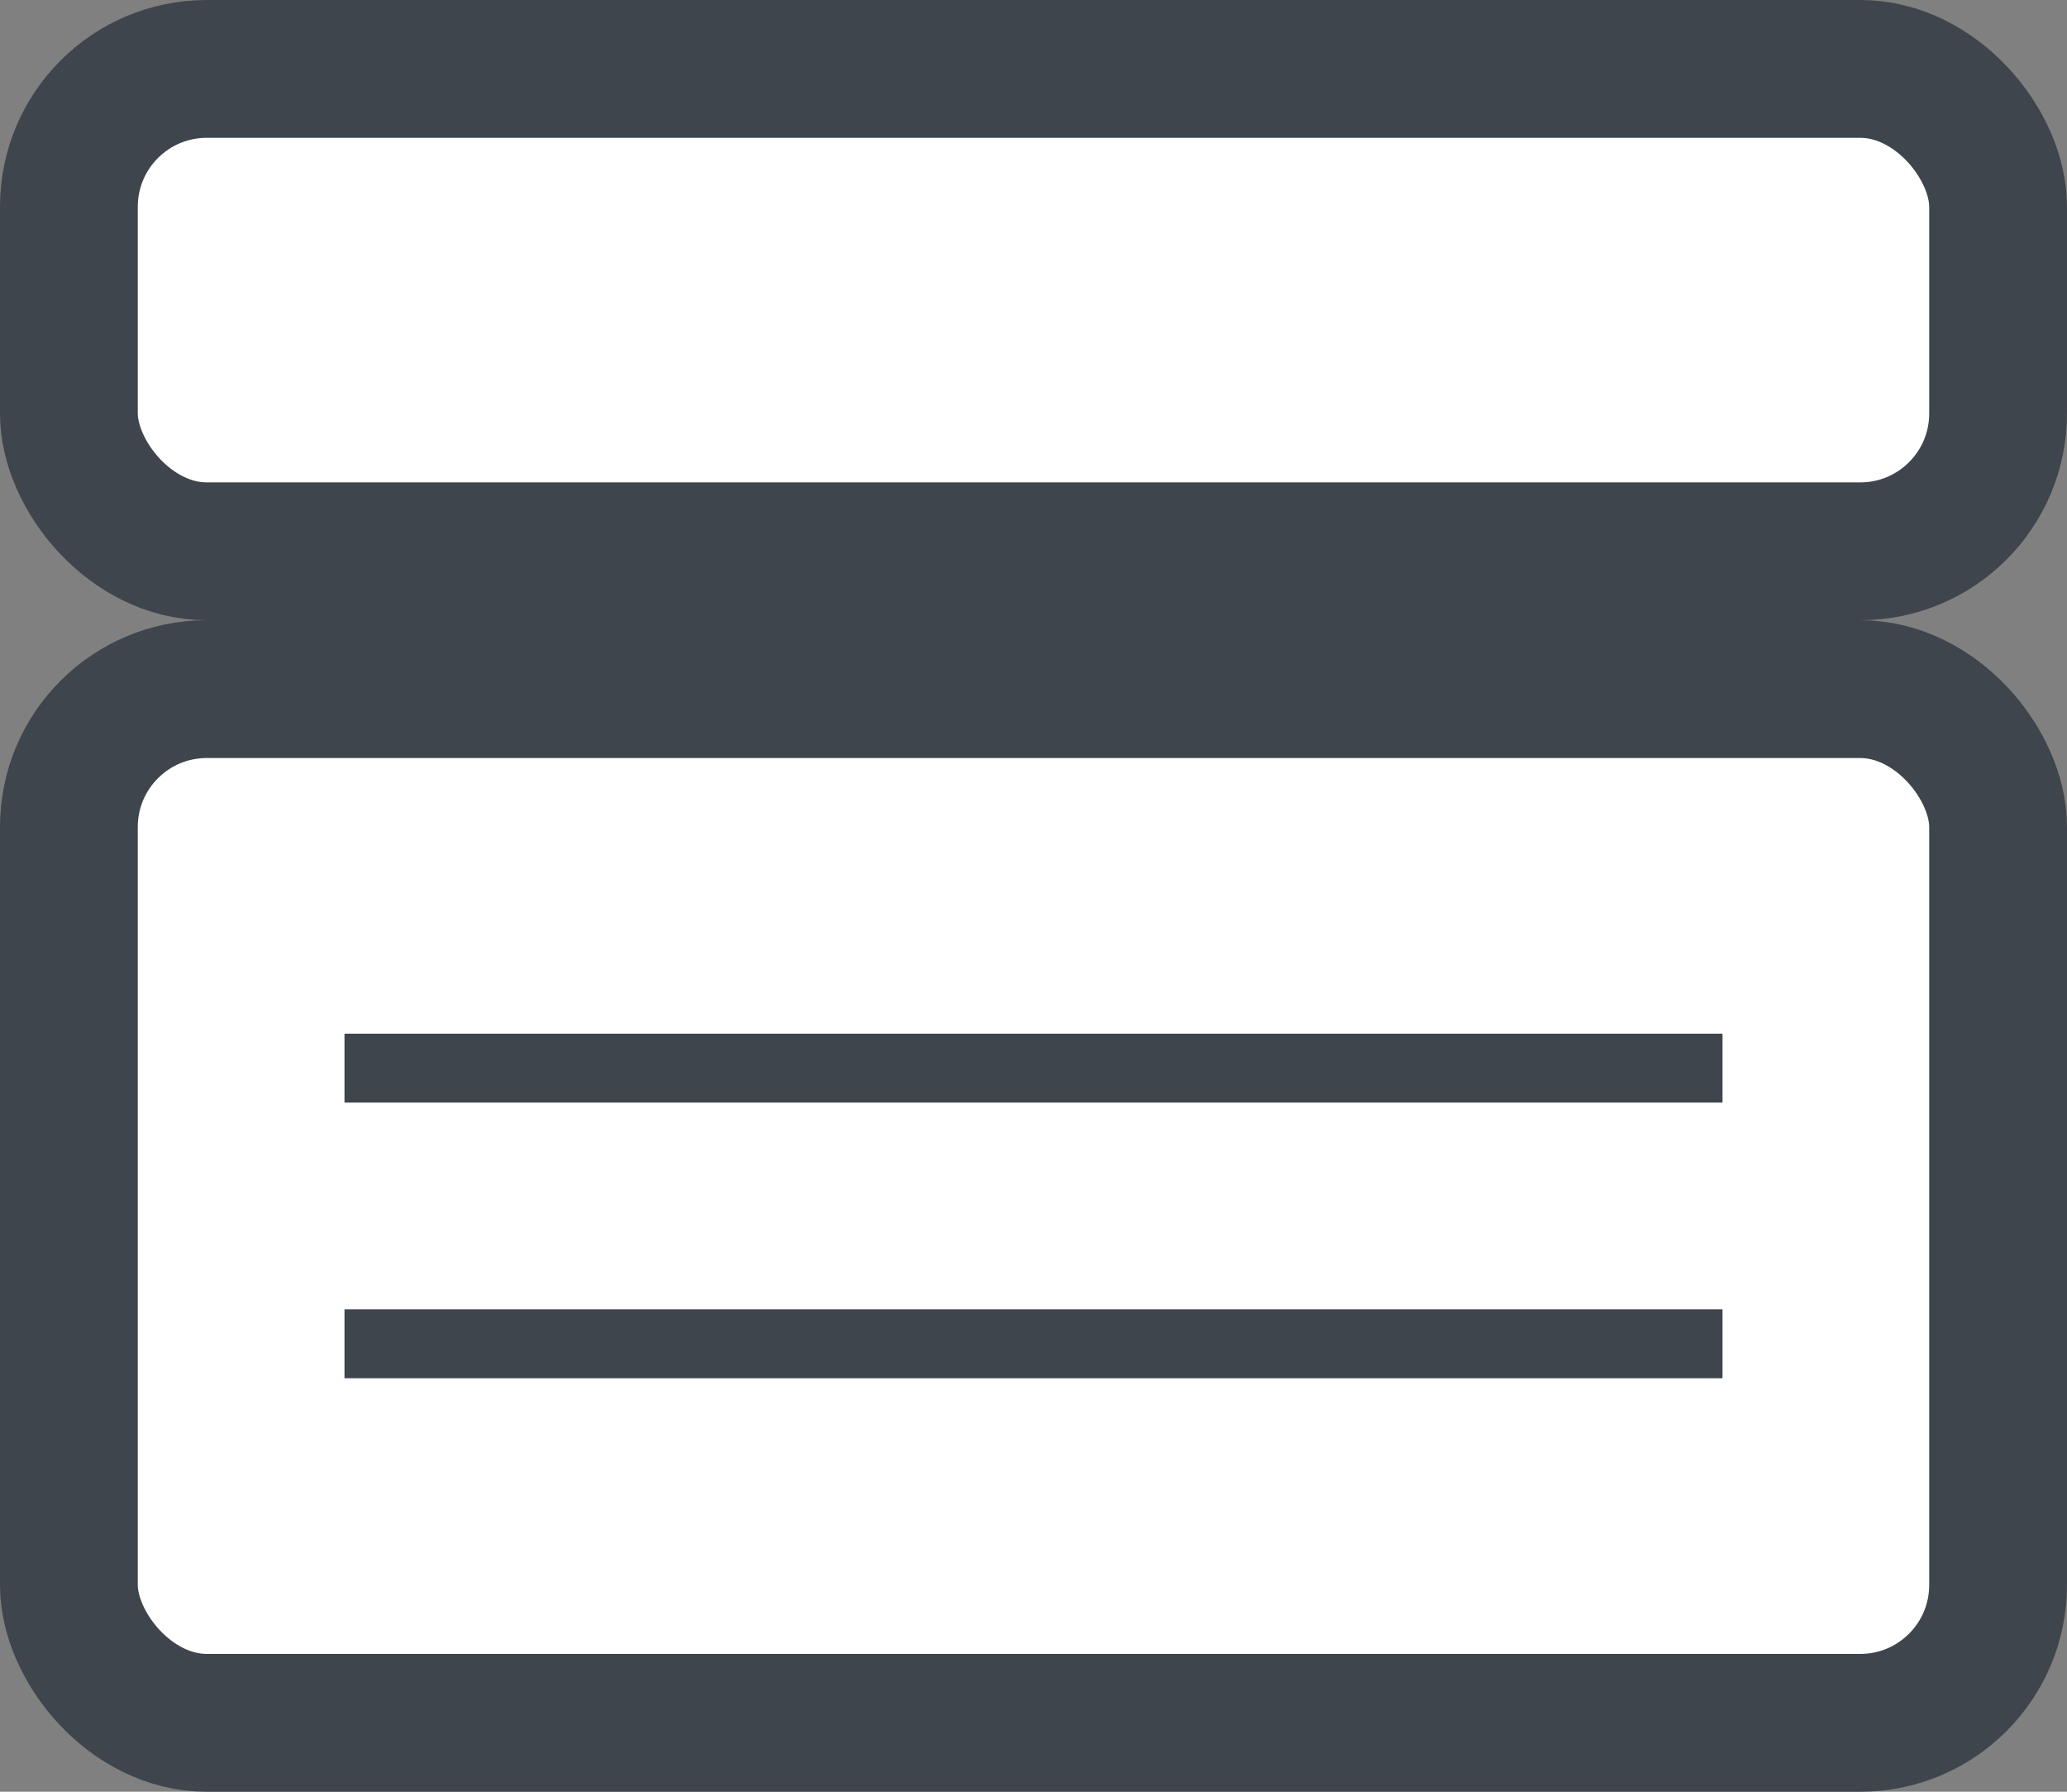 <?xml version="1.0" encoding="UTF-8" standalone="no"?>
<svg width="30px" height="26px" viewBox="0 0 30 26" version="1.1" xmlns="http://www.w3.org/2000/svg" xmlns:xlink="http://www.w3.org/1999/xlink" xmlns:sketch="http://www.bohemiancoding.com/sketch/ns">
    <rect x="0" y="0" width="30" height="26" fill="#808080" stroke="none"/>
    <!-- Generator: Sketch 3.3.2 (12043) - http://www.bohemiancoding.com/sketch -->
    <title>Untitled 5</title>
    <desc>Created with Sketch.</desc>
    <defs></defs>
    <g id="Page-1" stroke="none" stroke-width="1" fill="none" fill-rule="evenodd" sketch:type="MSPage">
        <g id="icon" sketch:type="MSLayerGroup" transform="translate(1, 1)" stroke="#3F454C">
            <rect id="Rectangle-62" stroke-width="2" fill="#FFFFFF" sketch:type="MSShapeGroup" x="0" y="9" width="28" height="15" rx="2"></rect>
            <path d="M23.5,14.5 L4.5,14.5" id="Line-Copy-11" stroke-linecap="square" sketch:type="MSShapeGroup"></path>
            <path d="M23.5,18.5 L4.5,18.5" id="Line-Copy-12" stroke-linecap="square" sketch:type="MSShapeGroup"></path>
            <rect id="Rectangle-62" stroke-width="2" fill="#FFFFFF" sketch:type="MSShapeGroup" x="0" y="0" width="28" height="7" rx="2"></rect>
        </g>
    </g>
</svg>